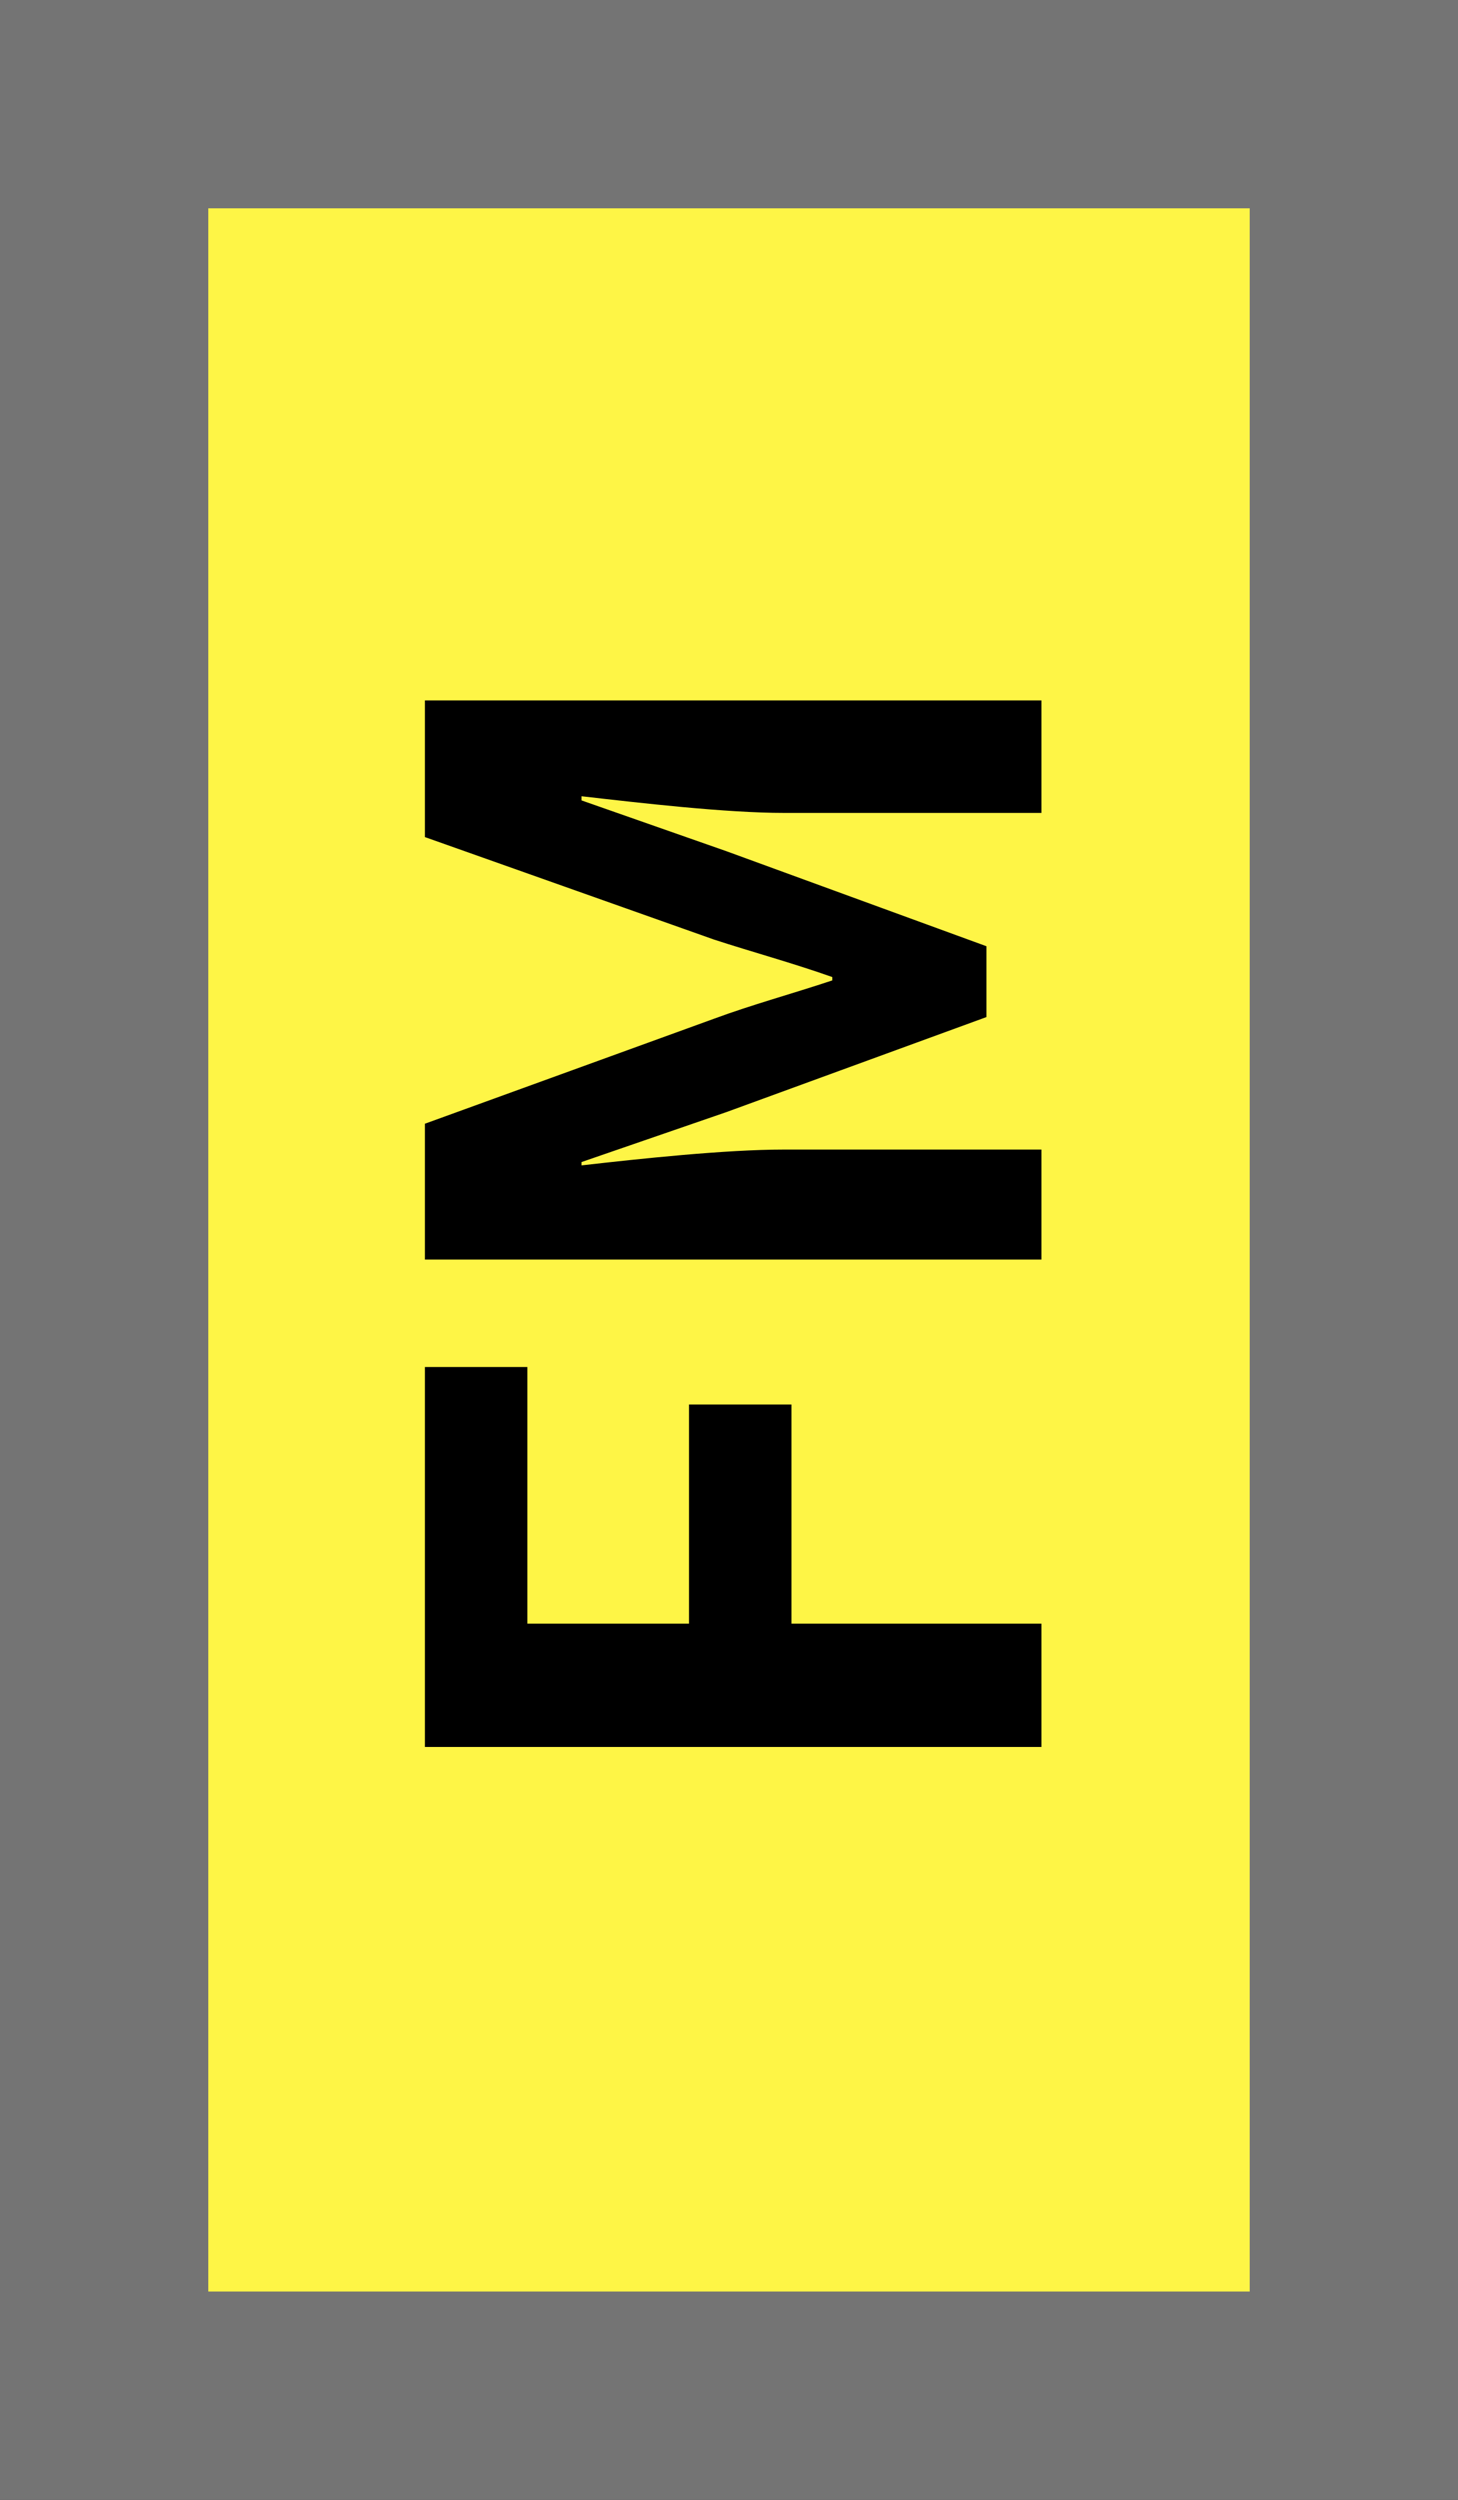 <svg width="28" height="48" viewBox="0 0 28 48" fill="none" xmlns="http://www.w3.org/2000/svg">
<rect x="0" y="0" width="28" height="48" fill="#333333" stroke="none"/>
<rect x="2" y="46" width="44" height="24" transform="rotate(-90 2 46)" fill="#FEF546" stroke="#747474" stroke-width="4"/>
<path d="M20 33.544L8.16 33.544L8.16 26.248L10.128 26.248L10.128 31.176L13.232 31.176L13.232 26.968L15.2 26.968L15.2 31.176L20 31.176L20 33.544ZM20 24.185L8.16 24.185L8.16 21.577L13.712 19.561C14.448 19.289 15.216 19.081 15.984 18.825L15.984 18.761C15.216 18.489 14.448 18.281 13.712 18.041L8.16 16.073L8.16 13.449L20 13.449L20 15.609L15.056 15.609C13.936 15.609 12.288 15.417 11.168 15.289L11.168 15.369L13.952 16.345L18.944 18.169L18.944 19.529L13.952 21.353L11.168 22.313L11.168 22.377C12.288 22.249 13.936 22.073 15.056 22.073L20 22.073L20 24.185Z" fill="black"/>
</svg>
